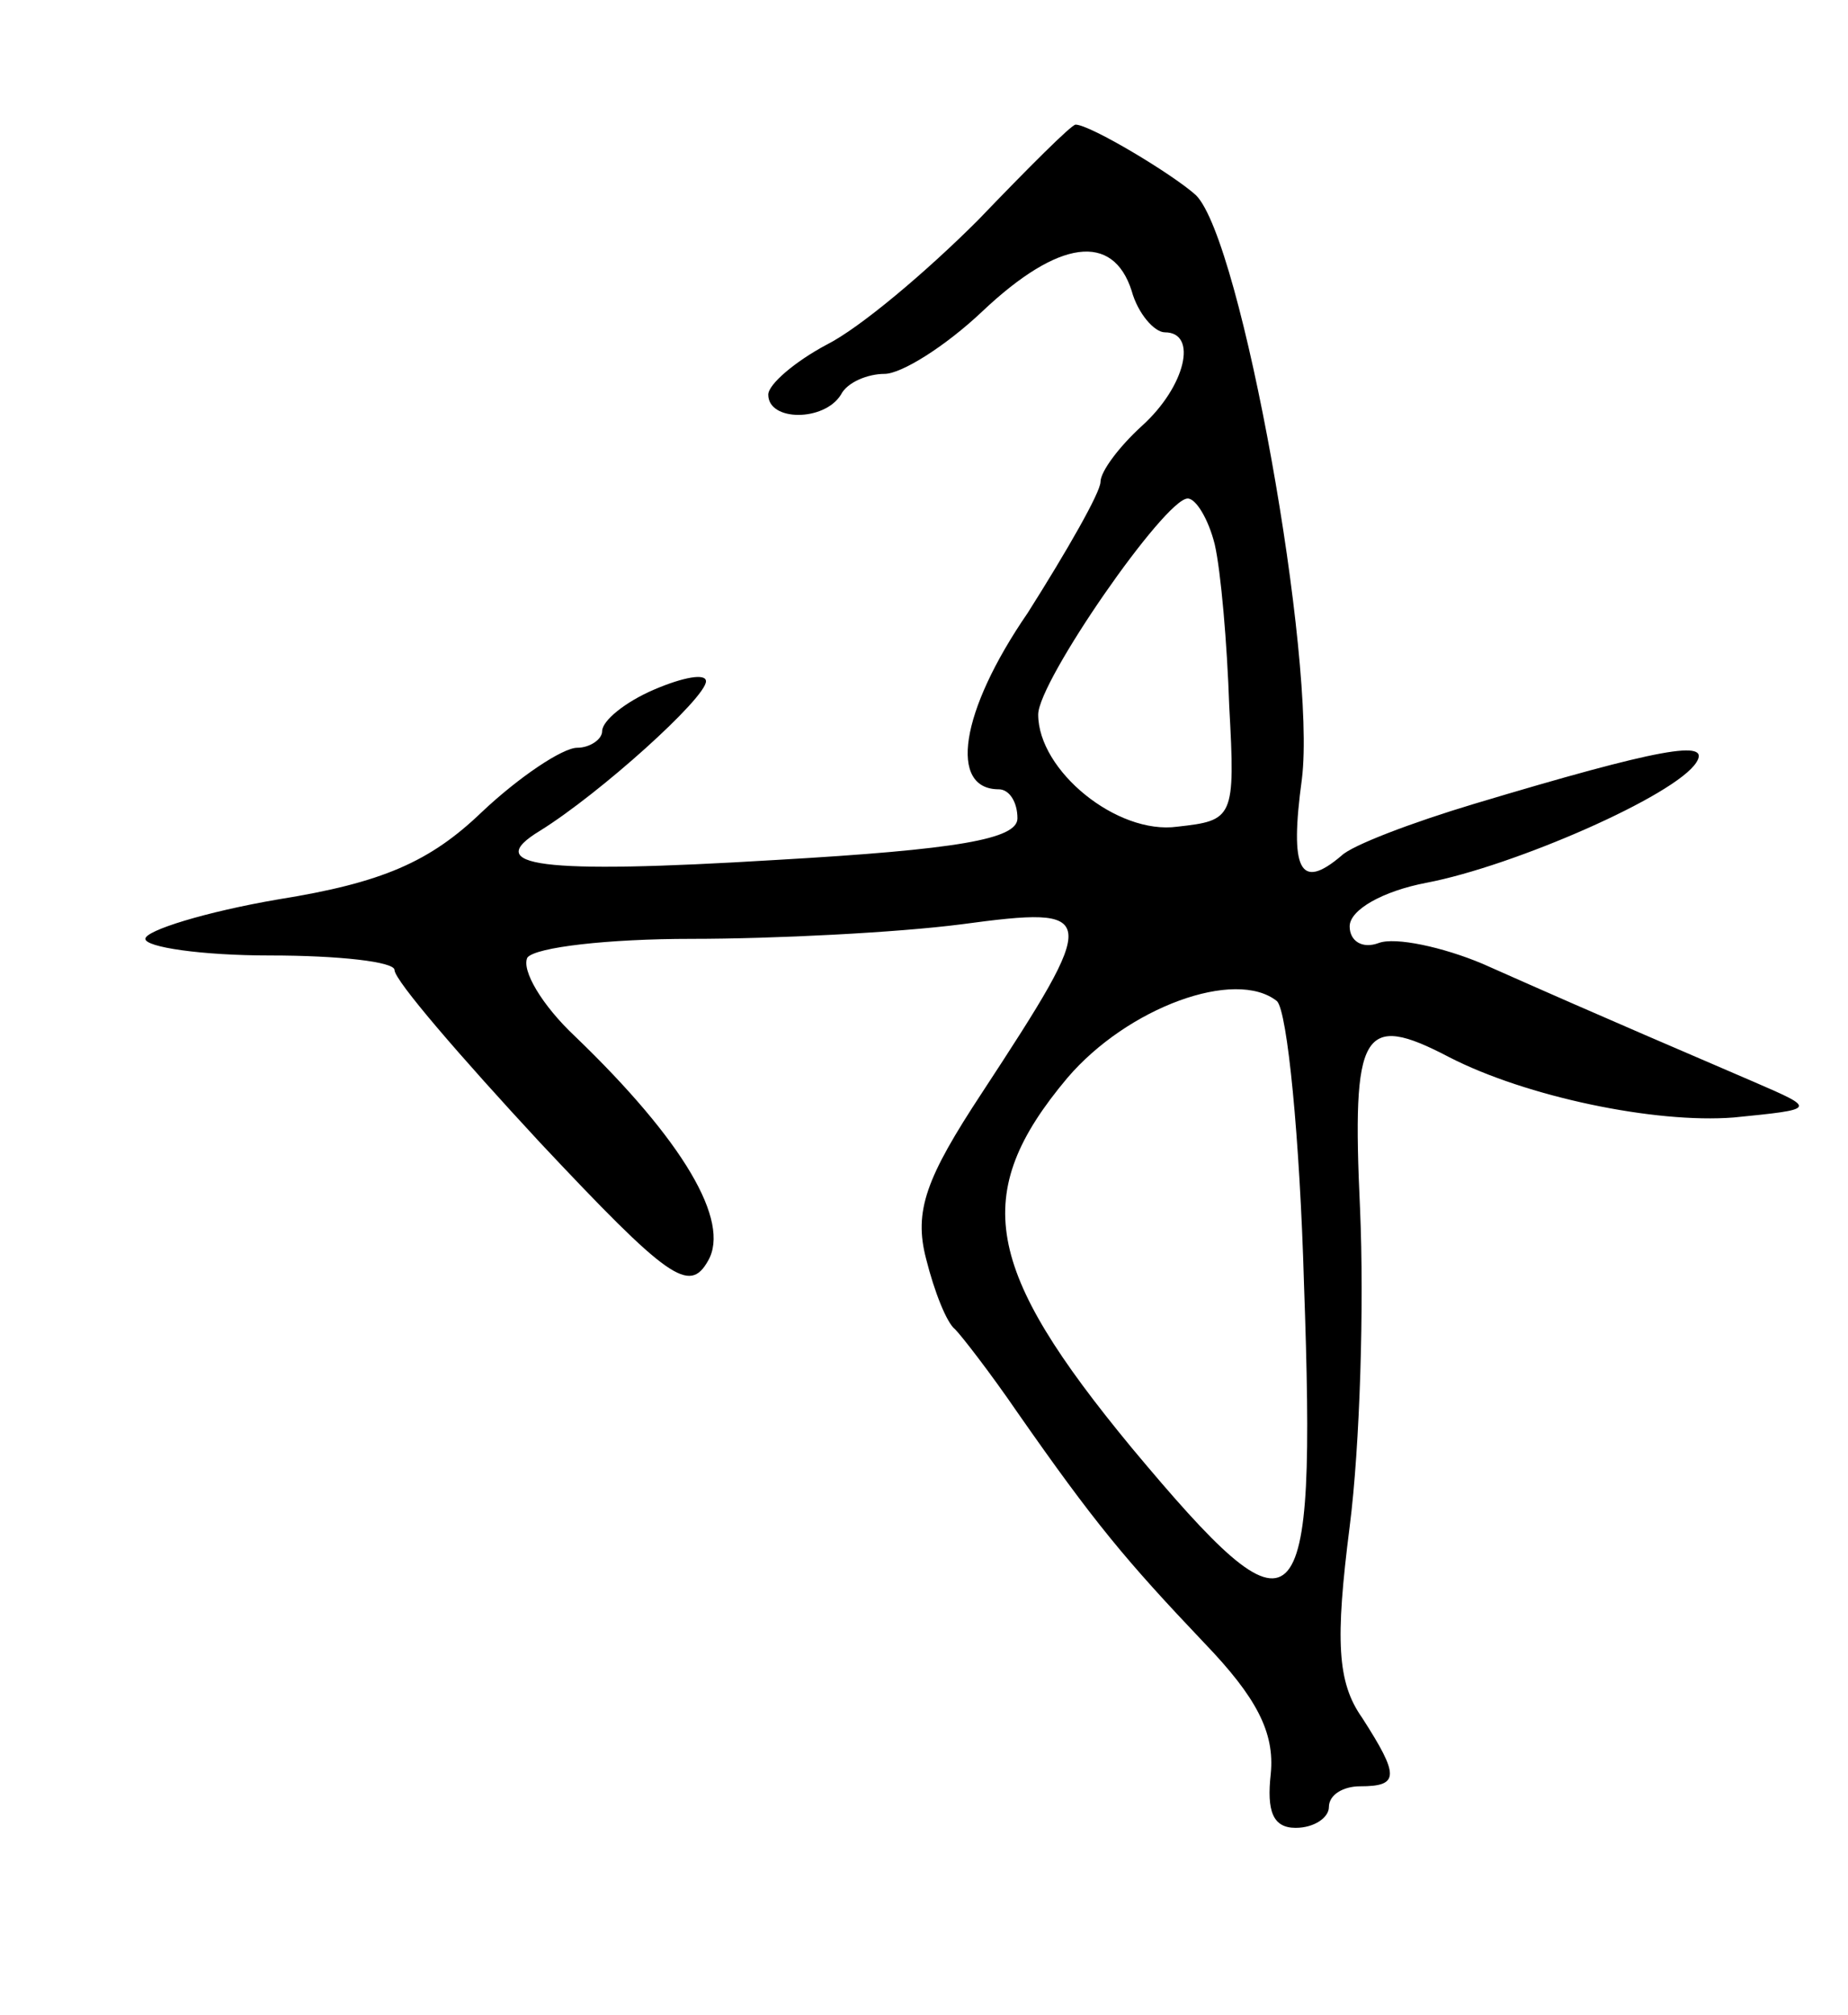 <svg version="1.0" xmlns="http://www.w3.org/2000/svg"
 width="89pt" height="97pt" viewBox="0 0 89 97"
 preserveAspectRatio="xMidYMid meet">
<g transform="translate(0,97) scale(0.1,-0.1)"
fill="#000000" stroke="none">
<path d="M471 864 c-25 -25 -57 -52 -73 -60 -15 -8 -28 -19 -28 -24 0 -13 27
-13 35 0 3 6 13 10 21 10 8 0 29 13 47 30 37 35 63 38 72 10 3 -11 11 -20 16
-20 16 0 10 -26 -11 -45 -11 -10 -20 -22 -20 -27 0 -5 -16 -33 -35 -63 -33
-48 -38 -85 -14 -85 5 0 9 -6 9 -14 0 -10 -29 -15 -116 -20 -115 -7 -142 -3
-114 14 29 18 80 64 80 72 0 4 -11 2 -25 -4 -14 -6 -25 -15 -25 -20 0 -4 -6
-8 -12 -8 -7 0 -28 -14 -46 -31 -25 -24 -48 -34 -98 -42 -35 -6 -64 -15 -64
-19 0 -4 27 -8 60 -8 33 0 60 -3 60 -7 0 -5 32 -42 70 -83 62 -66 72 -73 81
-57 11 19 -12 58 -64 108 -16 15 -26 32 -23 38 4 5 39 9 79 9 40 0 99 3 130 7
67 9 67 6 10 -81 -27 -41 -33 -57 -27 -80 4 -16 10 -31 14 -34 3 -3 17 -21 30
-40 37 -53 52 -71 90 -111 25 -26 34 -43 32 -63 -2 -18 1 -26 12 -26 9 0 16 5
16 10 0 6 7 10 15 10 19 0 19 5 1 33 -12 17 -13 37 -6 92 5 39 7 107 5 153 -4
86 1 95 43 73 37 -19 99 -32 137 -29 40 4 40 4 10 17 -30 13 -68 29 -131 57
-19 8 -42 13 -50 10 -8 -3 -14 1 -14 8 0 8 16 17 37 21 42 8 120 42 130 58 7
11 -17 7 -107 -20 -30 -9 -59 -20 -64 -25 -20 -17 -25 -7 -19 37 7 57 -29 259
-51 281 -11 10 -51 34 -58 34 -2 0 -23 -21 -47 -46z m114 -156 c3 -13 6 -48 7
-78 3 -54 2 -55 -25 -58 -29 -4 -67 27 -67 54 0 16 61 104 72 104 4 0 10 -10
13 -22z m43 -356 c6 -169 -2 -176 -83 -79 -71 86 -78 122 -31 178 29 34 81 53
101 37 5 -5 11 -66 13 -136z"/>
</g>
</svg>
